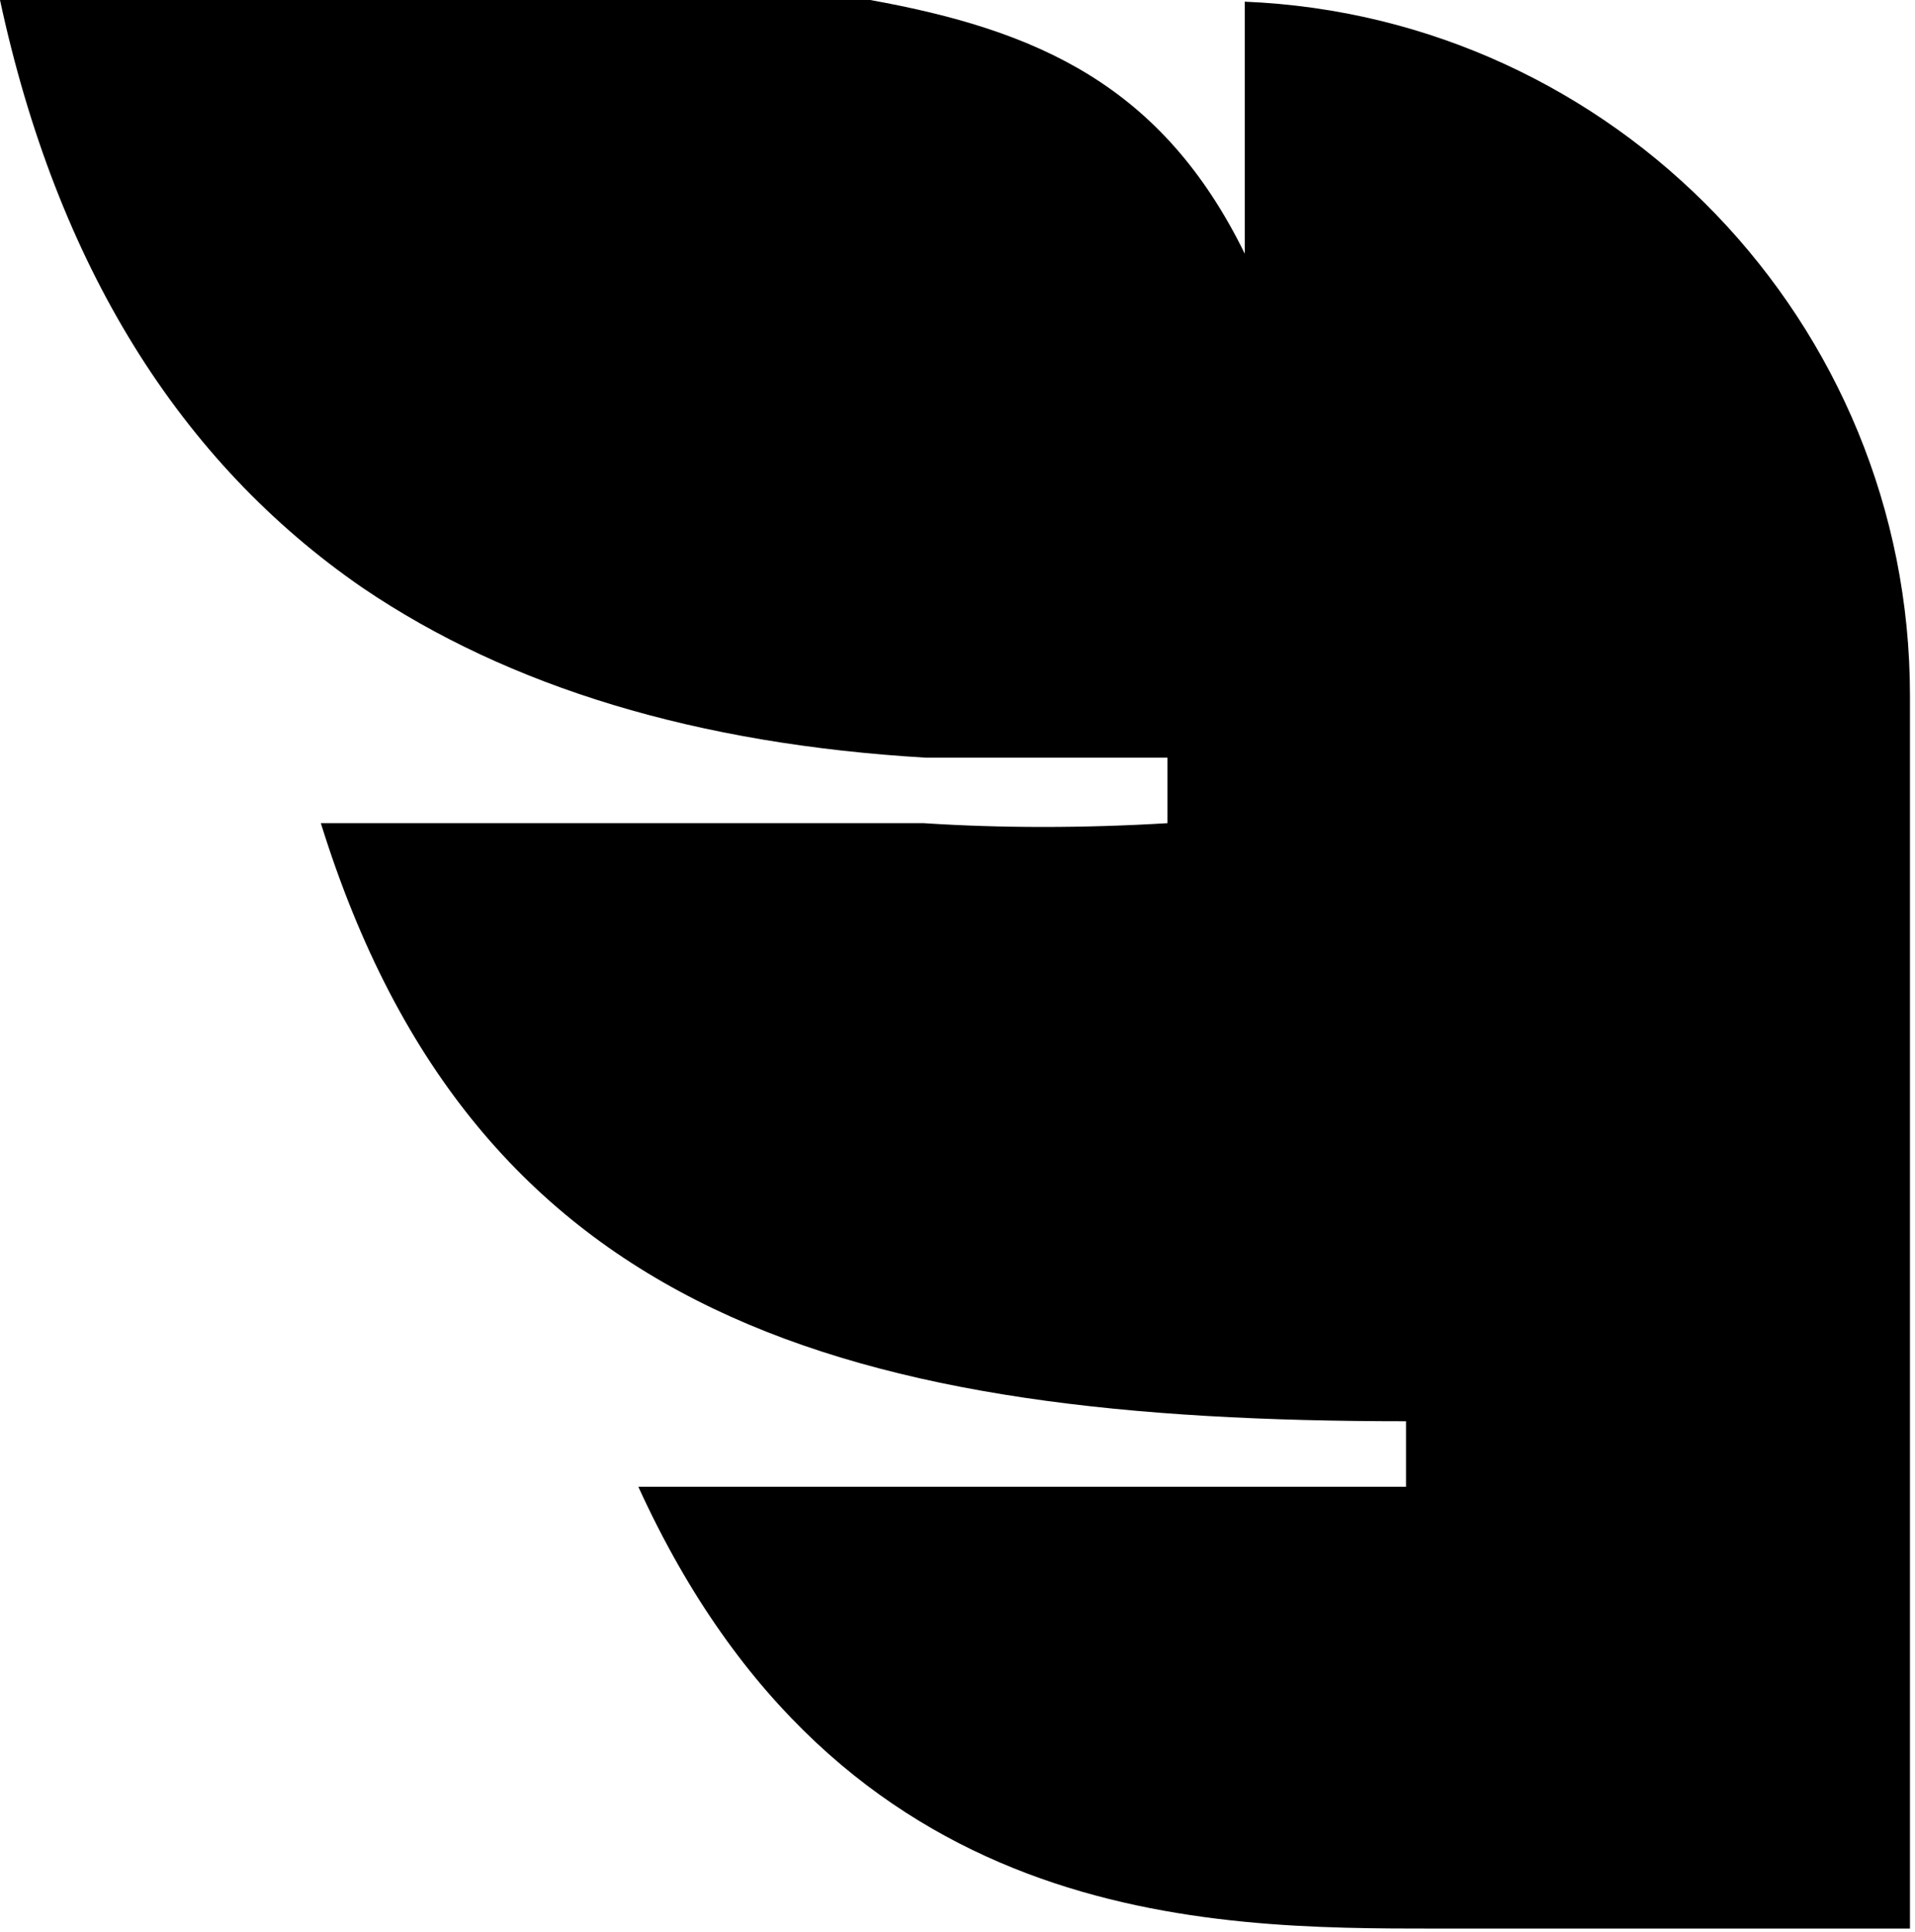 <svg width="114" height="115" viewBox="0 0 114 115" fill="none" xmlns="http://www.w3.org/2000/svg">
<path d="M74.1 0.1V15.1C69.2 5.1 61.8 1.8 51.8 0H0C3.4 15.8 10.7 27.5 21.6 35C30.3 40.9 41.5 44.3 55.1 45.1H69.5V49C64.5 49.3 59.6 49.3 55 49H19.1C28.3 78.6 50.7 84.6 83.7 84.6V88.5H38C50 114.8 71.8 114.8 85.6 114.8H113.7V41.4C113.7 19.2 96.1 1 74.1 0.1Z" fill="black"/>
</svg>

